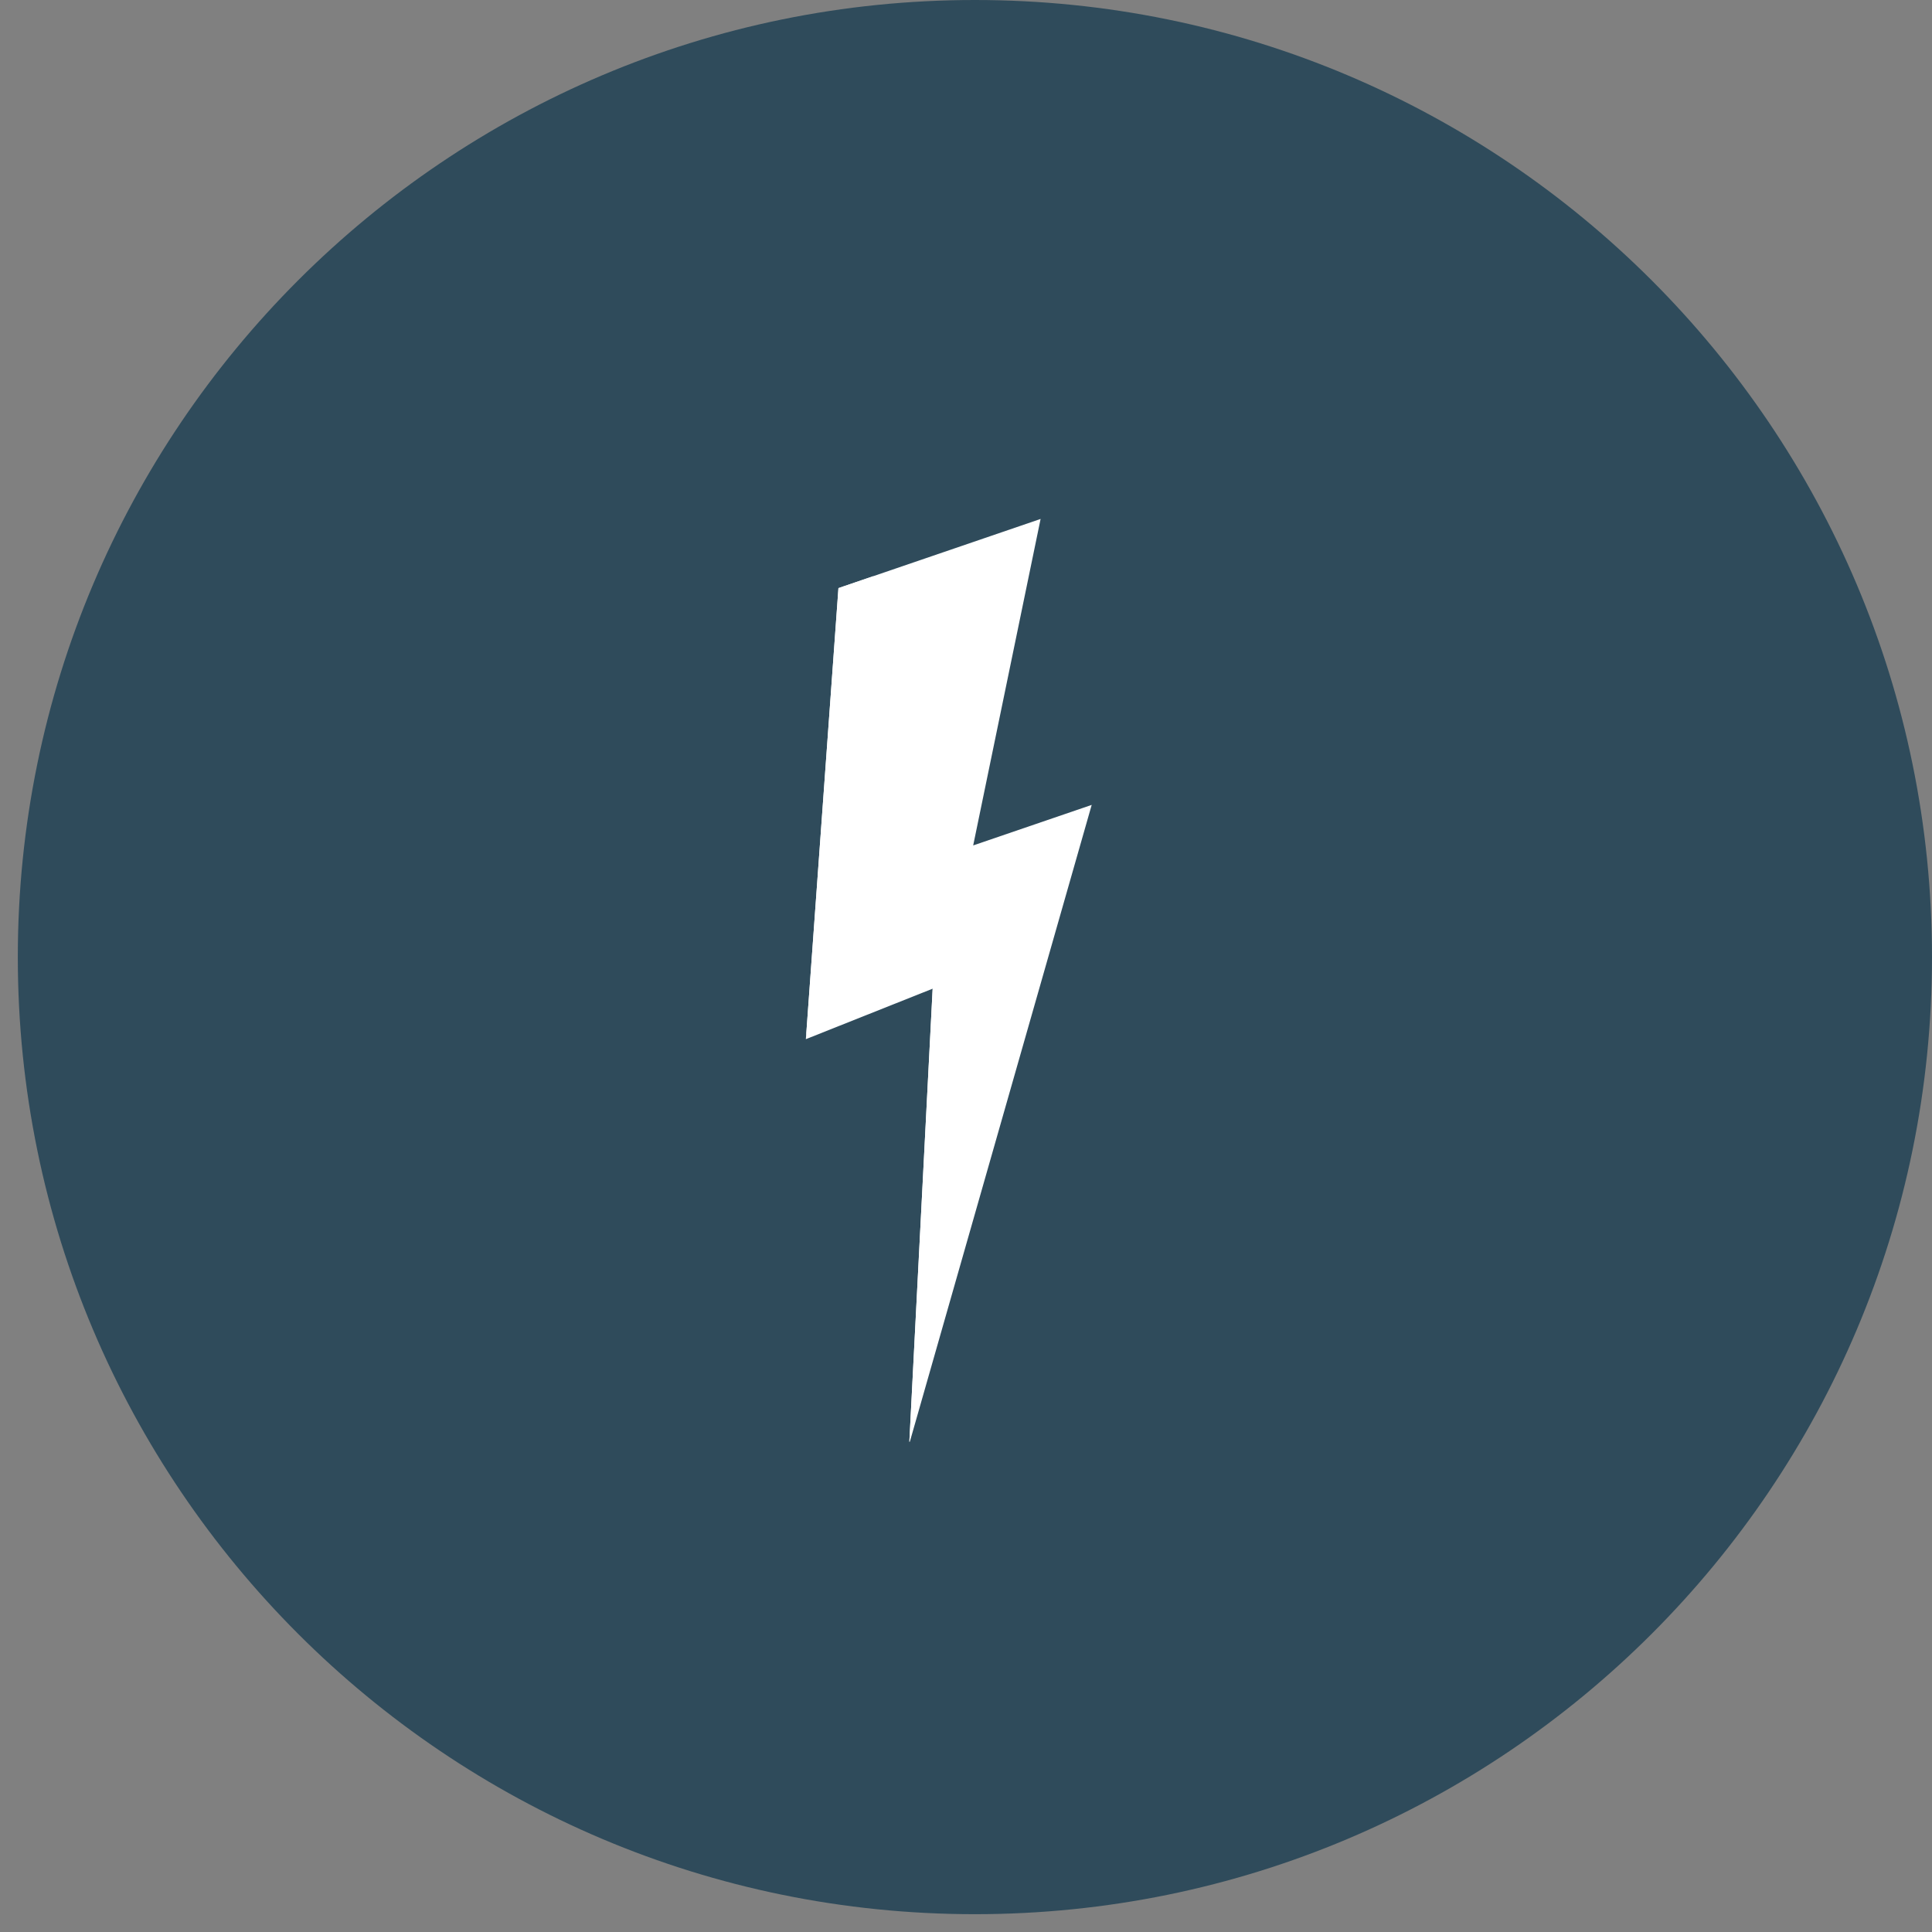 <svg xmlns="http://www.w3.org/2000/svg" xmlns:xlink="http://www.w3.org/1999/xlink" width="500" zoomAndPan="magnify" viewBox="0 0 375 375" height="500" preserveAspectRatio="xMidYMid meet" version="1.0"><rect x="0" y="0" width="375" height="375" fill="#808080" stroke="none"/><defs><clipPath id="303ec00bc9"><path d="M 144 167 L 155 167 L 155 201 L 144 201 Z M 144 167 " clip-rule="nonzero"/></clipPath><clipPath id="2fd8d8ec9f"><path d="M 138.609 172.668 L 152.801 167.812 L 162.266 195.488 L 148.074 200.344 Z M 138.609 172.668 " clip-rule="nonzero"/></clipPath><clipPath id="ee95a006d1"><path d="M 138.609 172.668 L 152.801 167.812 L 162.266 195.488 L 148.074 200.344 Z M 138.609 172.668 " clip-rule="nonzero"/></clipPath><clipPath id="8fa7d7a409"><path d="M 144 169 L 150 169 L 150 201 L 144 201 Z M 144 169 " clip-rule="nonzero"/></clipPath><clipPath id="6d4f42ce1c"><path d="M 138.609 172.668 L 152.801 167.812 L 162.266 195.488 L 148.074 200.344 Z M 138.609 172.668 " clip-rule="nonzero"/></clipPath><clipPath id="9a8ab24350"><path d="M 138.609 172.668 L 152.801 167.812 L 162.266 195.488 L 148.074 200.344 Z M 138.609 172.668 " clip-rule="nonzero"/></clipPath><clipPath id="2b49b4a55c"><path d="M 3.457 0 L 375 0 L 375 371.543 L 3.457 371.543 Z M 3.457 0 " clip-rule="nonzero"/></clipPath><clipPath id="e159b69dbb"><path d="M 189.23 0 C 86.629 0 3.457 83.172 3.457 185.77 C 3.457 288.371 86.629 371.543 189.23 371.543 C 291.828 371.543 375 288.371 375 185.77 C 375 83.172 291.828 0 189.23 0 Z M 189.23 0 " clip-rule="nonzero"/></clipPath><clipPath id="ea38e156c9"><path d="M 156 100 L 212 100 L 212 280 L 156 280 Z M 156 100 " clip-rule="nonzero"/></clipPath><clipPath id="9ac55f04b7"><path d="M 124.152 127.348 L 202.211 100.648 L 254.402 253.219 L 176.344 279.918 Z M 124.152 127.348 " clip-rule="nonzero"/></clipPath><clipPath id="e03dea7654"><path d="M 124.152 127.348 L 202.211 100.648 L 254.402 253.219 L 176.344 279.918 Z M 124.152 127.348 " clip-rule="nonzero"/></clipPath><clipPath id="cc4bd23ac2"><path d="M 156 111 L 186 111 L 186 280 L 156 280 Z M 156 111 " clip-rule="nonzero"/></clipPath><clipPath id="9f42b21b2b"><path d="M 124.152 127.348 L 202.211 100.648 L 254.402 253.219 L 176.344 279.918 Z M 124.152 127.348 " clip-rule="nonzero"/></clipPath><clipPath id="79be4f5df3"><path d="M 124.152 127.348 L 202.211 100.648 L 254.402 253.219 L 176.344 279.918 Z M 124.152 127.348 " clip-rule="nonzero"/></clipPath></defs><g clip-path="url(#303ec00bc9)"><g clip-path="url(#2fd8d8ec9f)"><g clip-path="url(#ee95a006d1)"><path fill="#ffffff" d="M 145.555 170.289 L 152.625 167.871 L 150.266 179.289 L 154.41 177.871 L 148.031 200.211 L 148.852 184.297 L 144.418 186.062 Z M 145.555 170.289 " fill-opacity="1" fill-rule="nonzero"/></g></g></g><g clip-path="url(#8fa7d7a409)"><g clip-path="url(#6d4f42ce1c)"><g clip-path="url(#9a8ab24350)"><path fill="#ffffff" d="M 145.555 170.289 L 146.773 169.875 L 144.418 186.062 Z M 148.031 200.211 L 149.703 184.004 L 148.852 184.297 Z M 148.031 200.211 " fill-opacity="1" fill-rule="nonzero"/></g></g></g><g clip-path="url(#2b49b4a55c)"><g clip-path="url(#e159b69dbb)"><path fill="#2f4b5b" d="M 3.457 0 L 375 0 L 375 371.543 L 3.457 371.543 Z M 3.457 0 " fill-opacity="1" fill-rule="nonzero"/></g></g><g clip-path="url(#ea38e156c9)"><g clip-path="url(#9ac55f04b7)"><g clip-path="url(#e03dea7654)"><path fill="#ffffff" d="M 162.742 114.148 L 201.98 100.727 L 188.895 164.098 L 211.898 156.23 L 176.484 280.242 L 181.027 191.902 L 156.422 201.699 Z M 162.742 114.148 " fill-opacity="1" fill-rule="nonzero"/></g></g></g><g clip-path="url(#cc4bd23ac2)"><g clip-path="url(#9f42b21b2b)"><g clip-path="url(#79be4f5df3)"><path fill="#ffffff" d="M 162.742 114.148 L 169.508 111.836 L 156.422 201.699 Z M 176.484 280.242 L 185.762 190.281 L 181.027 191.902 Z M 176.484 280.242 " fill-opacity="1" fill-rule="nonzero"/></g></g></g></svg>